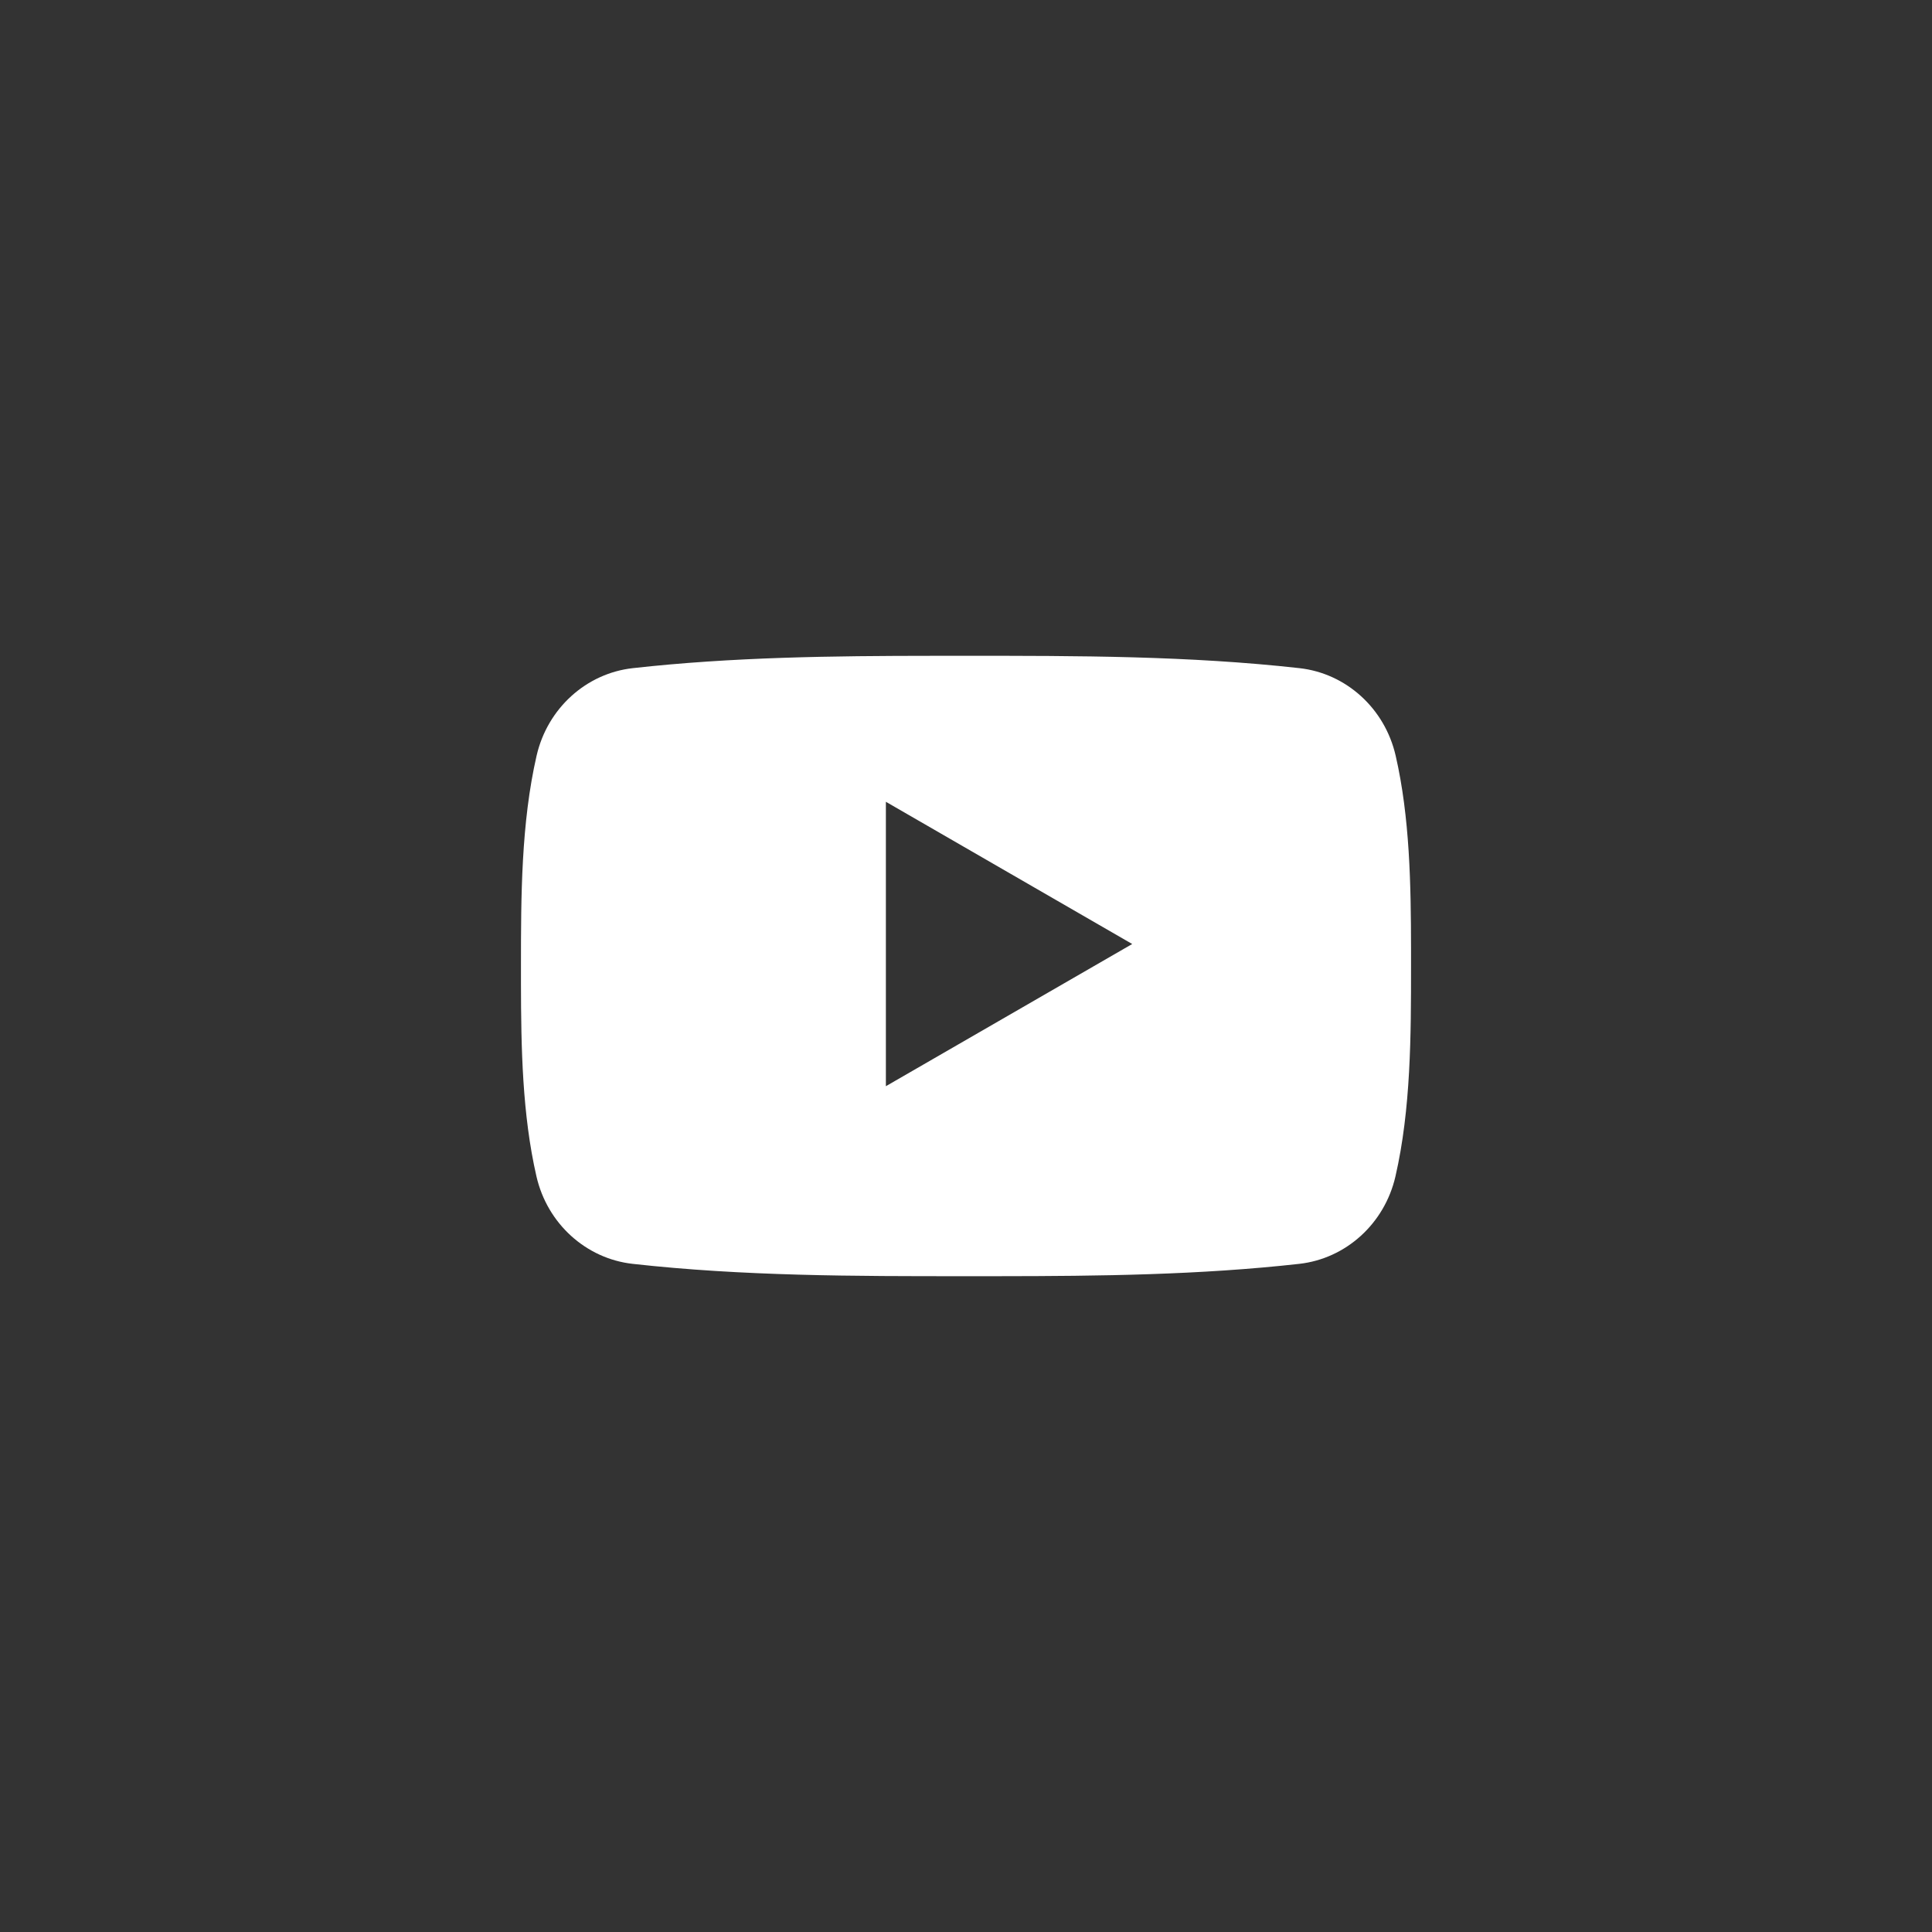 <?xml version="1.0" encoding="UTF-8"?>
<svg width="60px" height="60px" viewBox="0 0 60 60" version="1.1" xmlns="http://www.w3.org/2000/svg" xmlns:xlink="http://www.w3.org/1999/xlink">
    <rect x="0" y="0" width="60" height="60" fill="#333333" stroke="none"/>
    <!-- Generator: Sketch 58 (84663) - https://sketch.com -->
    <title>youtube</title>
    <desc>Created with Sketch.</desc>
    <g id="页面-1" stroke="none" stroke-width="1" fill="none" fill-rule="evenodd">
        <g id="画板备份-7" transform="translate(-1500, -7850)" fill="#FFFFFF" fill-rule="nonzero">
            <g id="Group-26" transform="translate(0, 7818)">
                <g id="if_YouTube_194904" transform="translate(1500, 32)">
                    <path d="M40.355,20.75 C41.802,20.911 43.005,21.996 43.343,23.466 C43.784,25.385 43.818,27.465 43.821,29.459 L43.821,30 C43.821,32.156 43.818,34.44 43.337,36.534 C42.999,38.004 41.797,39.088 40.35,39.25 C37.265,39.595 34.146,39.631 31.035,39.633 L29.998,39.633 C26.544,39.635 23.075,39.633 19.647,39.25 C18.2,39.088 16.998,38.004 16.66,36.534 C16.219,34.615 16.182,32.535 16.179,30.542 L16.179,30 C16.179,27.845 16.184,25.56 16.665,23.466 C17.004,21.996 18.206,20.911 19.653,20.75 C22.738,20.405 25.856,20.369 28.967,20.367 L30.004,20.367 C33.458,20.365 36.928,20.367 40.355,20.75 Z M27.512,24.9 L27.512,33.733 L35.162,29.317 L27.512,24.9 Z" id="Oval-1"></path>
                </g>
            </g>
        </g>
    </g>
</svg>